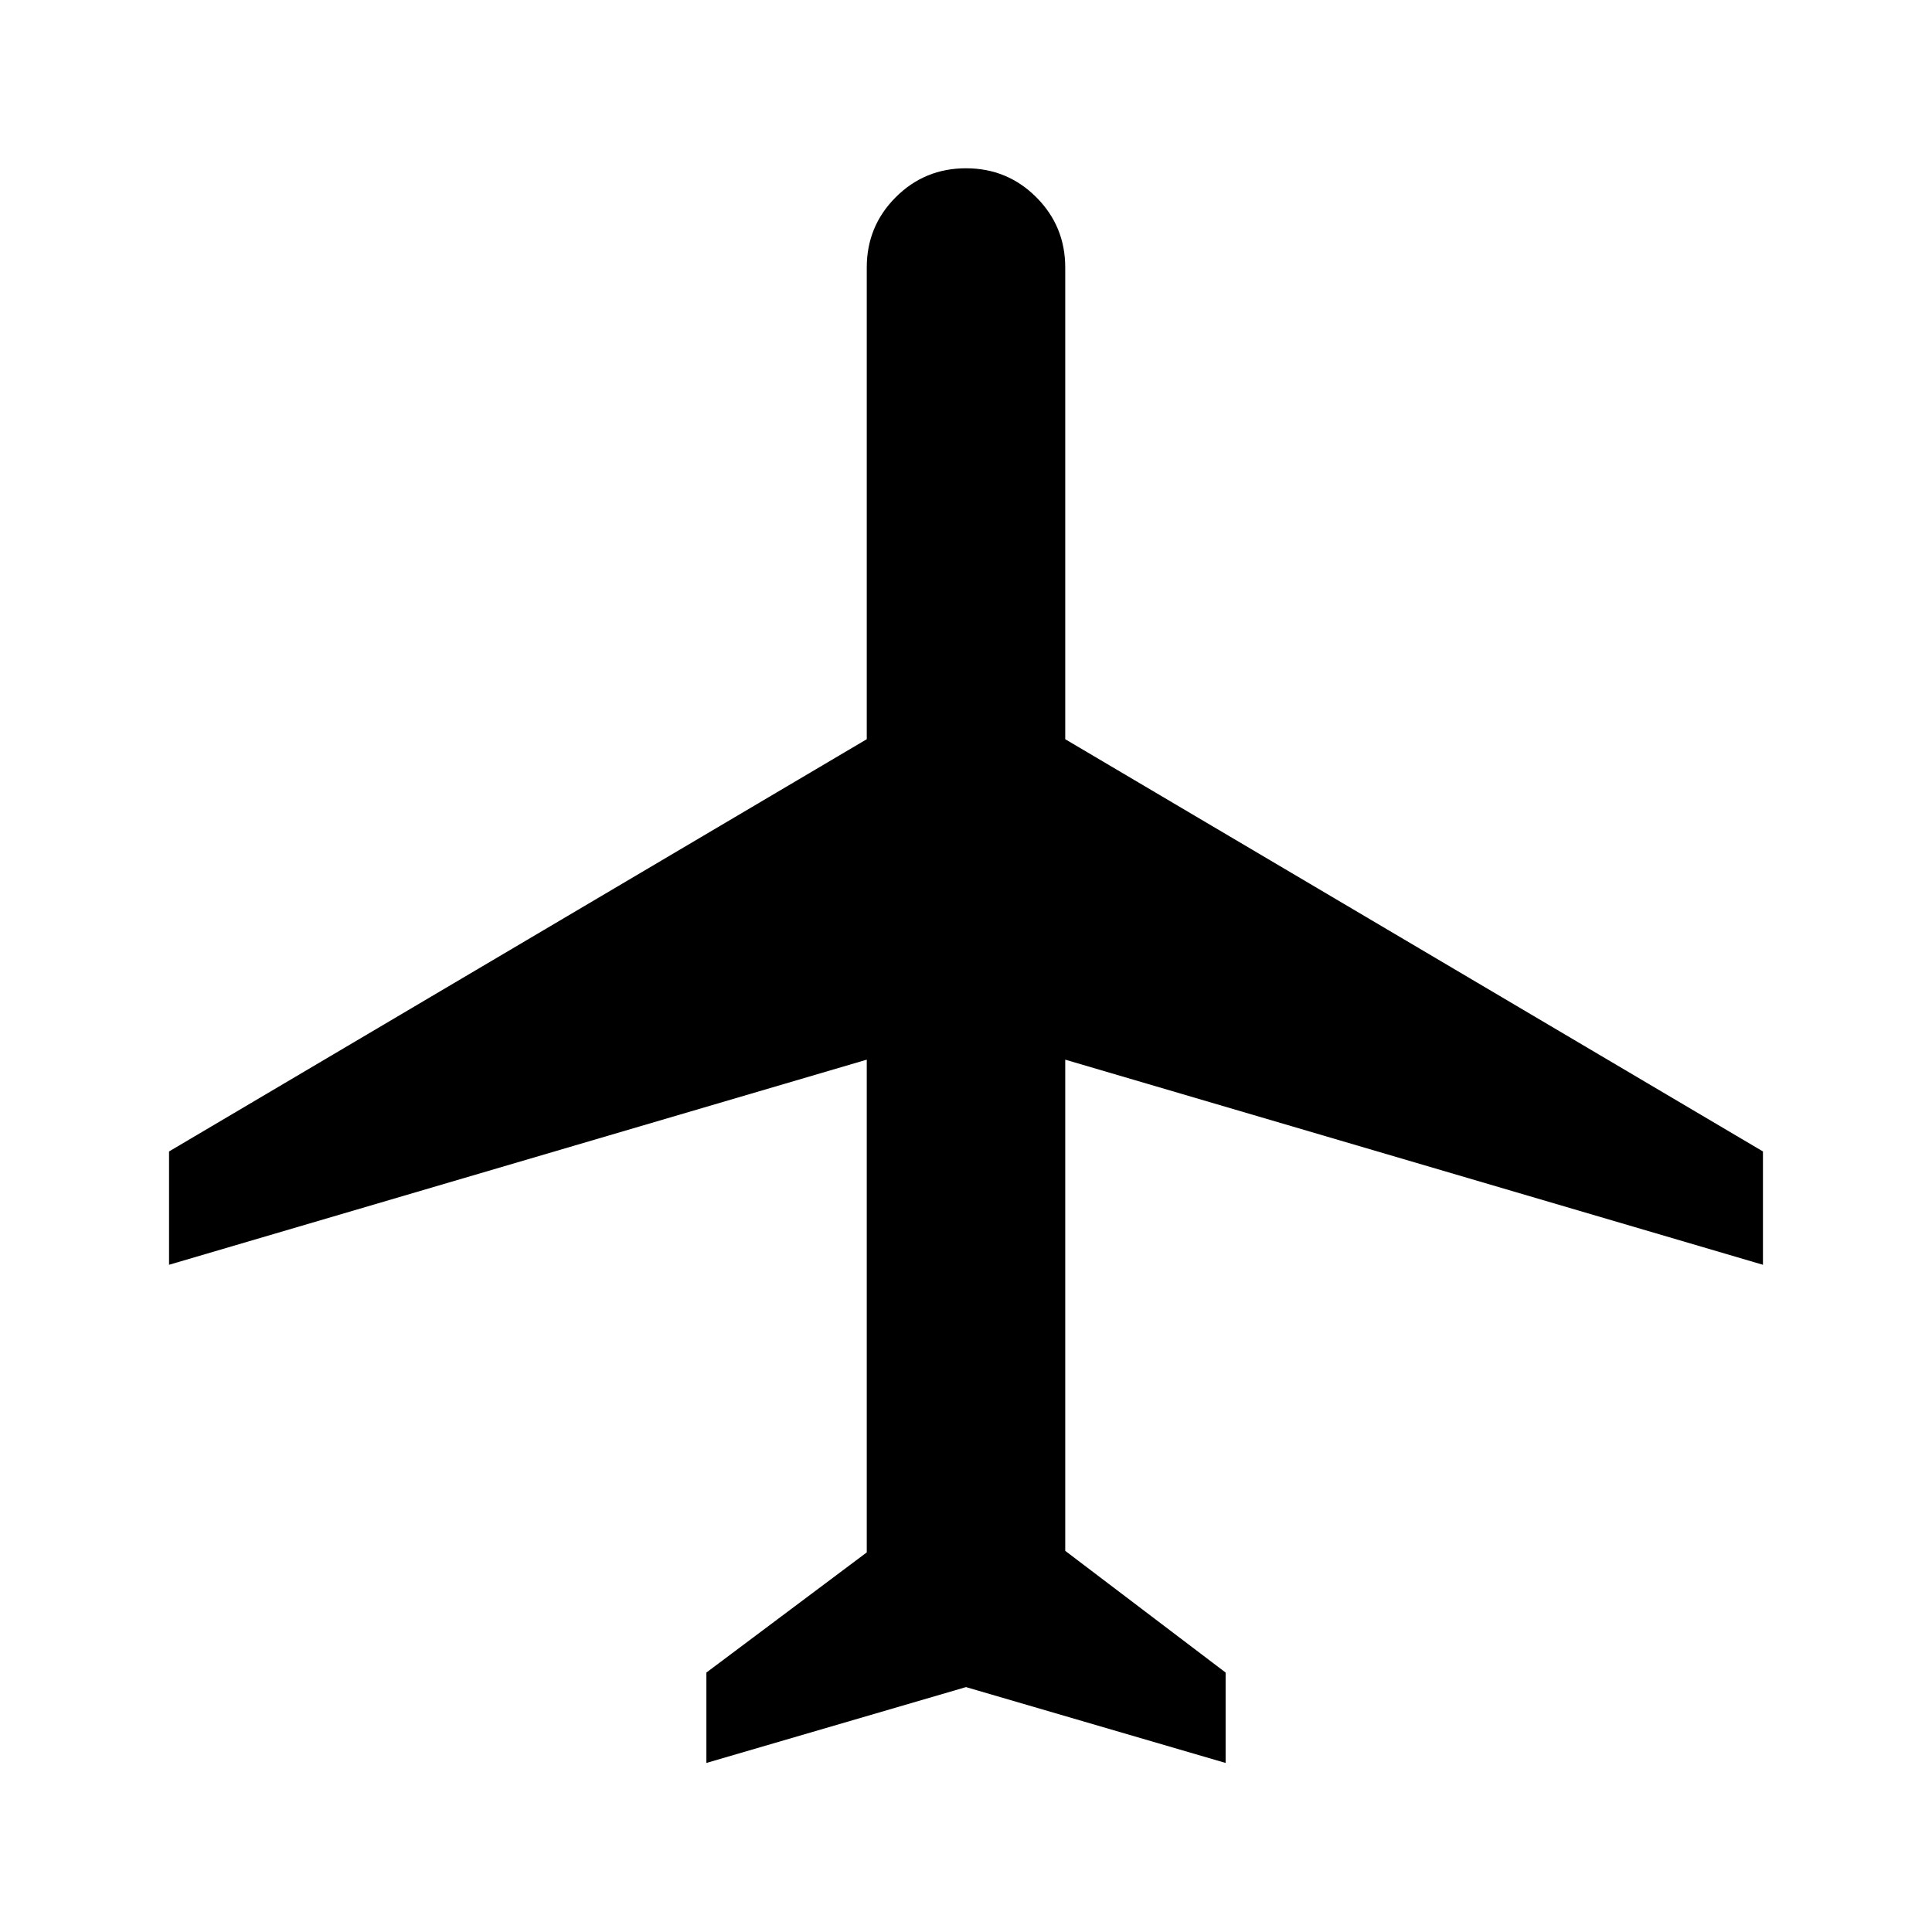 <svg xmlns="http://www.w3.org/2000/svg" height="48" viewBox="0 -960 960 960" width="48"><path d="M351-84v-44.92l79.69-59.7v-244.84L84-331.54v-56.31l346.69-204.84v-234.39q0-20.53 14.39-34.92 14.38-14.38 34.92-14.38T514.92-862q14.39 14.39 14.39 34.92v234.39L876-387.85v56.31L529.31-433.46v244.07L609-128.92V-84l-129-37.69L351-84Z"/></svg>